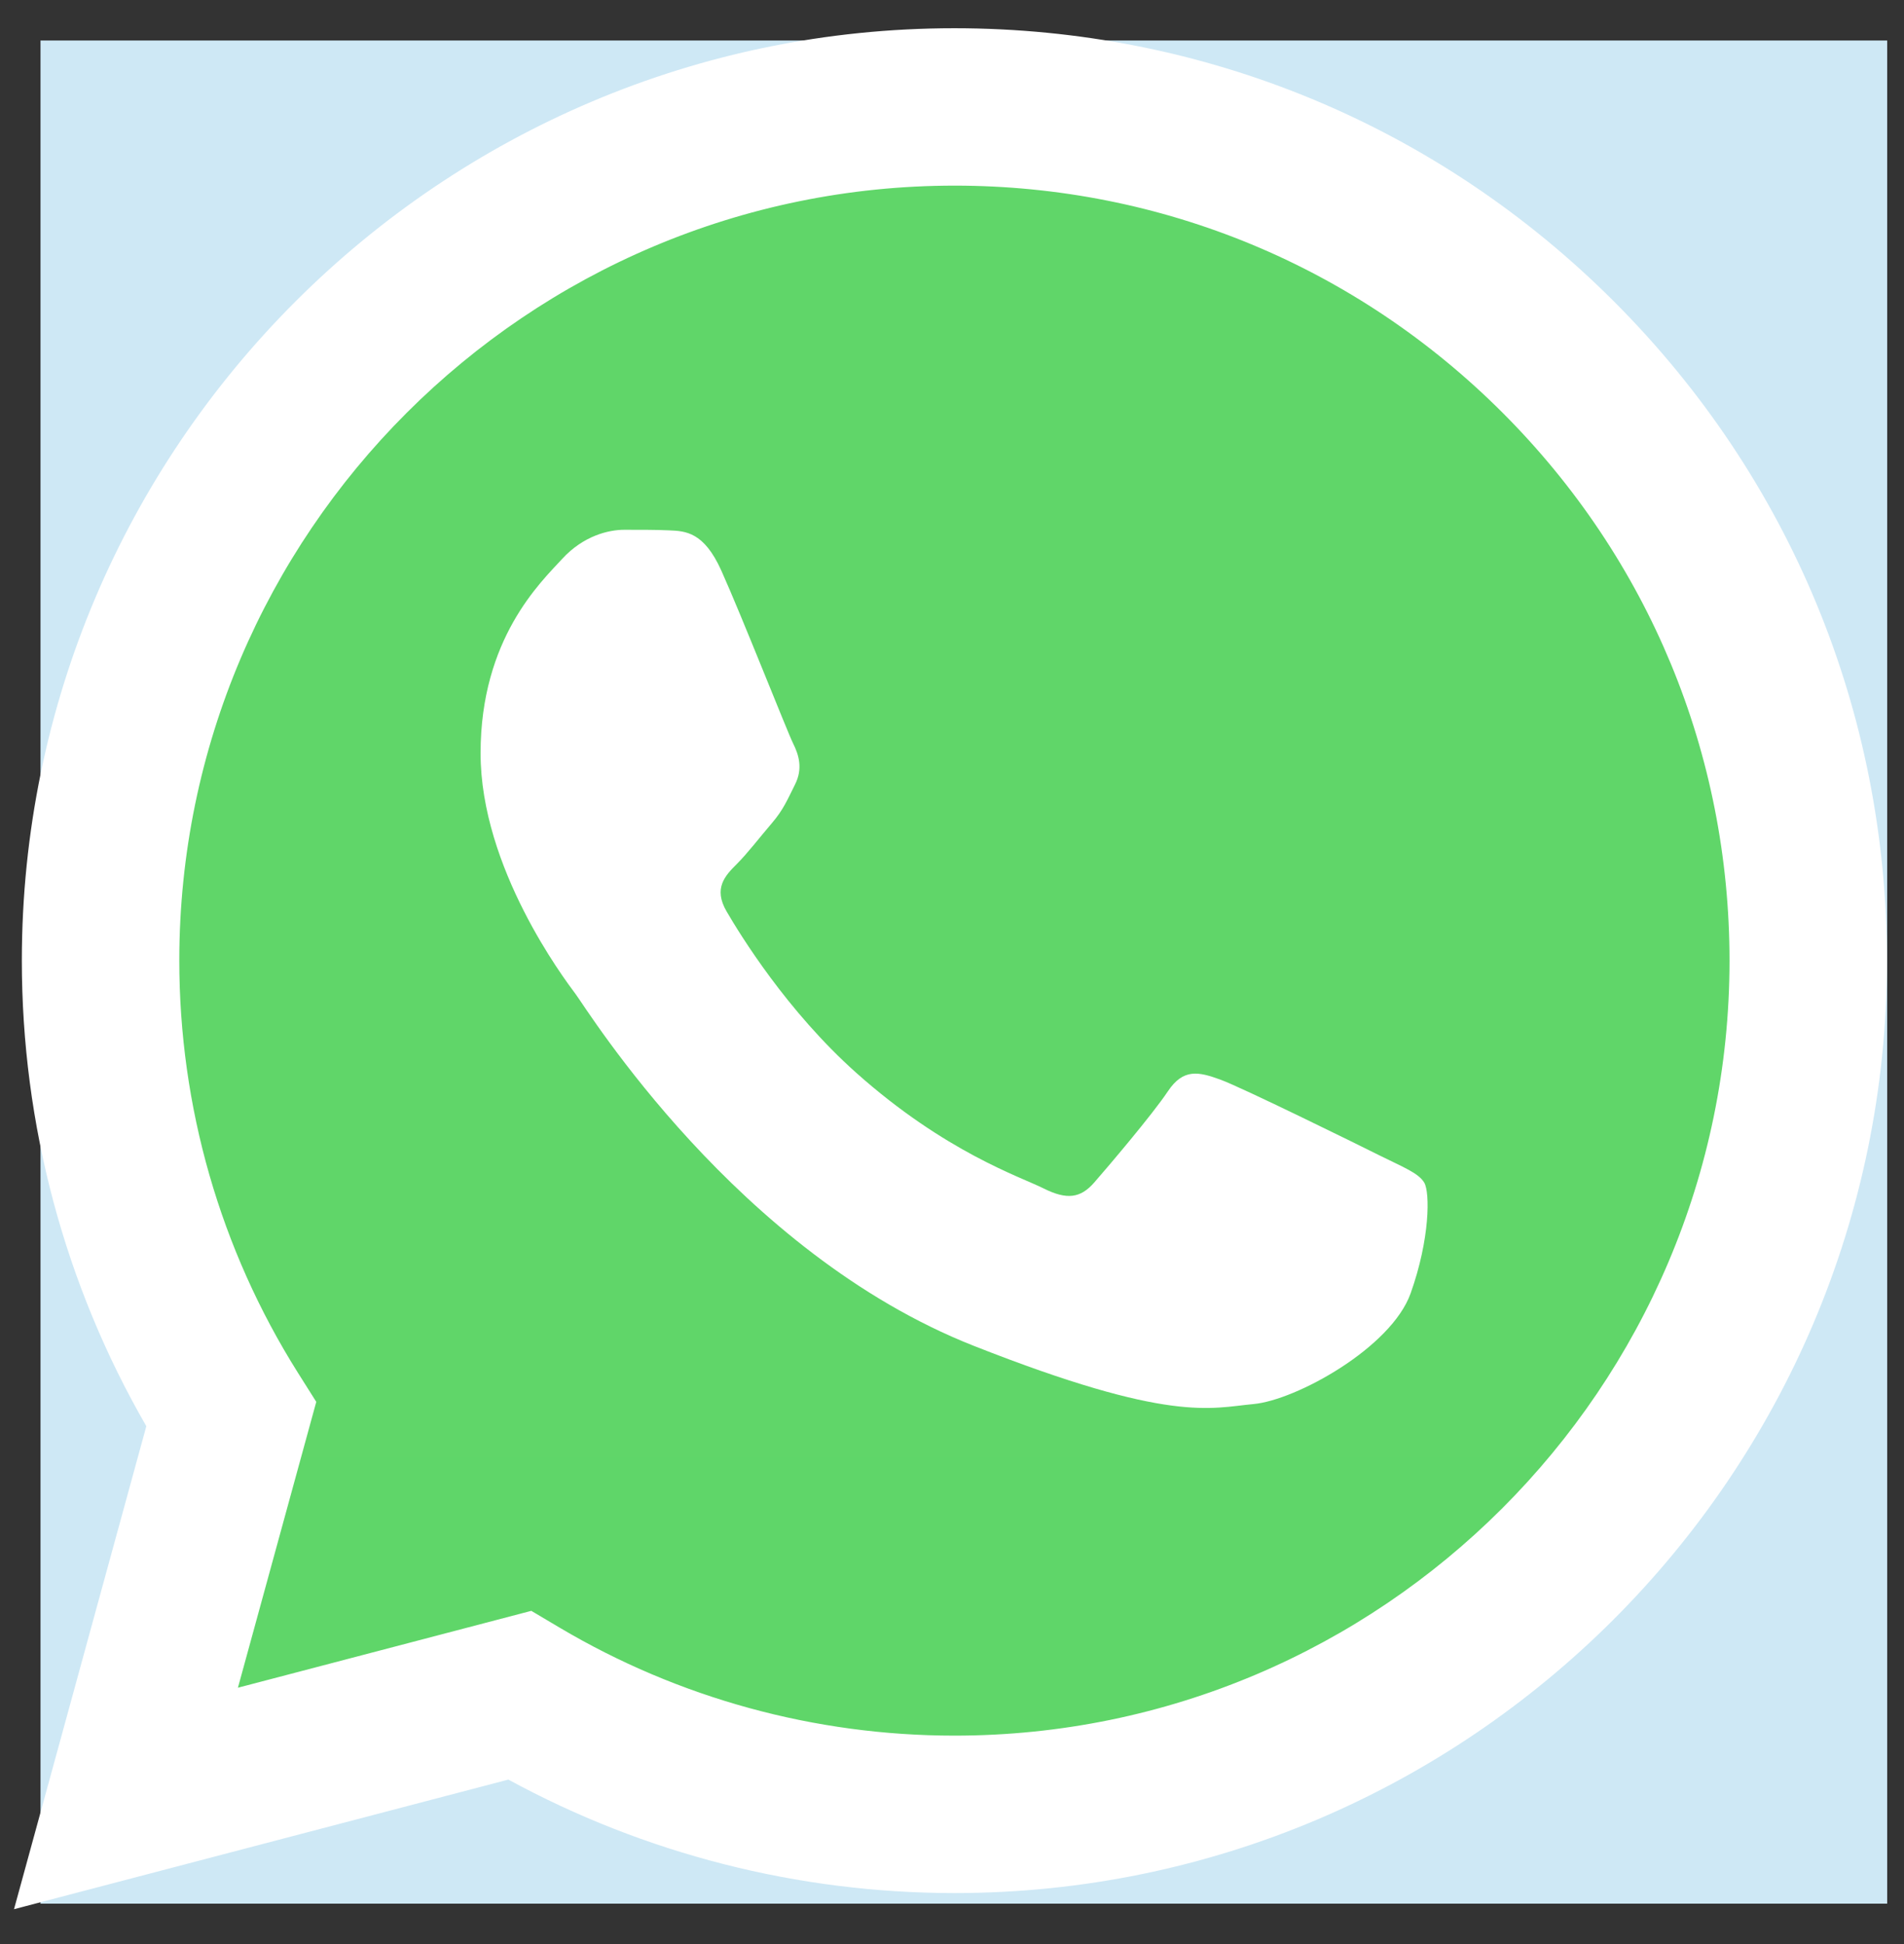 <svg width="47" height="48" viewBox="0 0 47 48" fill="none" xmlns="http://www.w3.org/2000/svg">
<rect x="0" y="0" width="47" height="48" fill="#333333" stroke="none"/>
<g clip-path="url(#clip0_1_32)">
<rect x="1" y="1" width="46" height="46" fill="#CEE8F5"/>
<path d="M1.333 23.715C1.332 27.63 2.355 31.452 4.3 34.822L1.147 46.333L12.928 43.244C16.186 45.018 19.837 45.948 23.547 45.948H23.556C35.804 45.948 45.773 35.982 45.779 23.733C45.781 17.797 43.471 12.215 39.275 8.016C35.08 3.817 29.5 1.503 23.556 1.501C11.307 1.501 1.338 11.466 1.333 23.715" fill="url(#paint0_linear_1_32)"/>
<path d="M0.539 23.708C0.538 27.763 1.597 31.723 3.612 35.212L0.346 47.137L12.549 43.937C15.912 45.77 19.697 46.737 23.549 46.739H23.559C36.246 46.739 46.574 36.414 46.579 23.726C46.581 17.577 44.189 11.795 39.843 7.445C35.496 3.096 29.717 0.699 23.559 0.697C10.87 0.697 0.544 11.02 0.539 23.708ZM7.807 34.611L7.351 33.888C5.436 30.843 4.425 27.323 4.426 23.709C4.43 13.163 13.013 4.583 23.567 4.583C28.677 4.585 33.481 6.578 37.093 10.192C40.706 13.808 42.694 18.613 42.693 23.725C42.688 34.271 34.105 42.852 23.559 42.852H23.552C20.118 42.85 16.75 41.928 13.813 40.185L13.115 39.771L5.873 41.669L7.807 34.611Z" fill="url(#paint1_linear_1_32)"/>
<path d="M17.806 14.088C17.375 13.13 16.922 13.111 16.512 13.094C16.176 13.079 15.793 13.08 15.409 13.08C15.026 13.08 14.403 13.225 13.876 13.8C13.348 14.376 11.863 15.767 11.863 18.597C11.863 21.427 13.924 24.162 14.211 24.546C14.499 24.929 18.19 30.922 24.037 33.228C28.895 35.144 29.884 34.763 30.939 34.666C31.993 34.571 34.342 33.275 34.821 31.932C35.3 30.589 35.3 29.438 35.157 29.198C35.013 28.958 34.629 28.814 34.054 28.527C33.479 28.239 30.651 26.847 30.124 26.655C29.596 26.464 29.213 26.368 28.829 26.944C28.446 27.519 27.344 28.814 27.009 29.198C26.673 29.582 26.337 29.63 25.762 29.342C25.187 29.054 23.334 28.447 21.137 26.488C19.427 24.963 18.273 23.081 17.937 22.505C17.601 21.93 17.901 21.618 18.189 21.331C18.448 21.073 18.765 20.66 19.053 20.324C19.34 19.988 19.435 19.748 19.627 19.365C19.819 18.981 19.723 18.645 19.579 18.357C19.435 18.069 18.317 15.225 17.806 14.088Z" fill="white"/>
</g>
<defs>
<linearGradient id="paint0_linear_1_32" x1="2232.74" y1="4484.77" x2="2232.74" y2="1.501" gradientUnits="userSpaceOnUse">
<stop stop-color="#1FAF38"/>
<stop offset="1" stop-color="#60D669"/>
</linearGradient>
<linearGradient id="paint1_linear_1_32" x1="2312.01" y1="4644.74" x2="2312.01" y2="0.697" gradientUnits="userSpaceOnUse">
<stop stop-color="#F9F9F9"/>
<stop offset="1" stop-color="white"/>
</linearGradient>
<clipPath id="clip0_1_32">
<rect width="46.245" height="46.594" fill="white" transform="translate(0.34 0.697)"/>
</clipPath>
</defs>
</svg>
